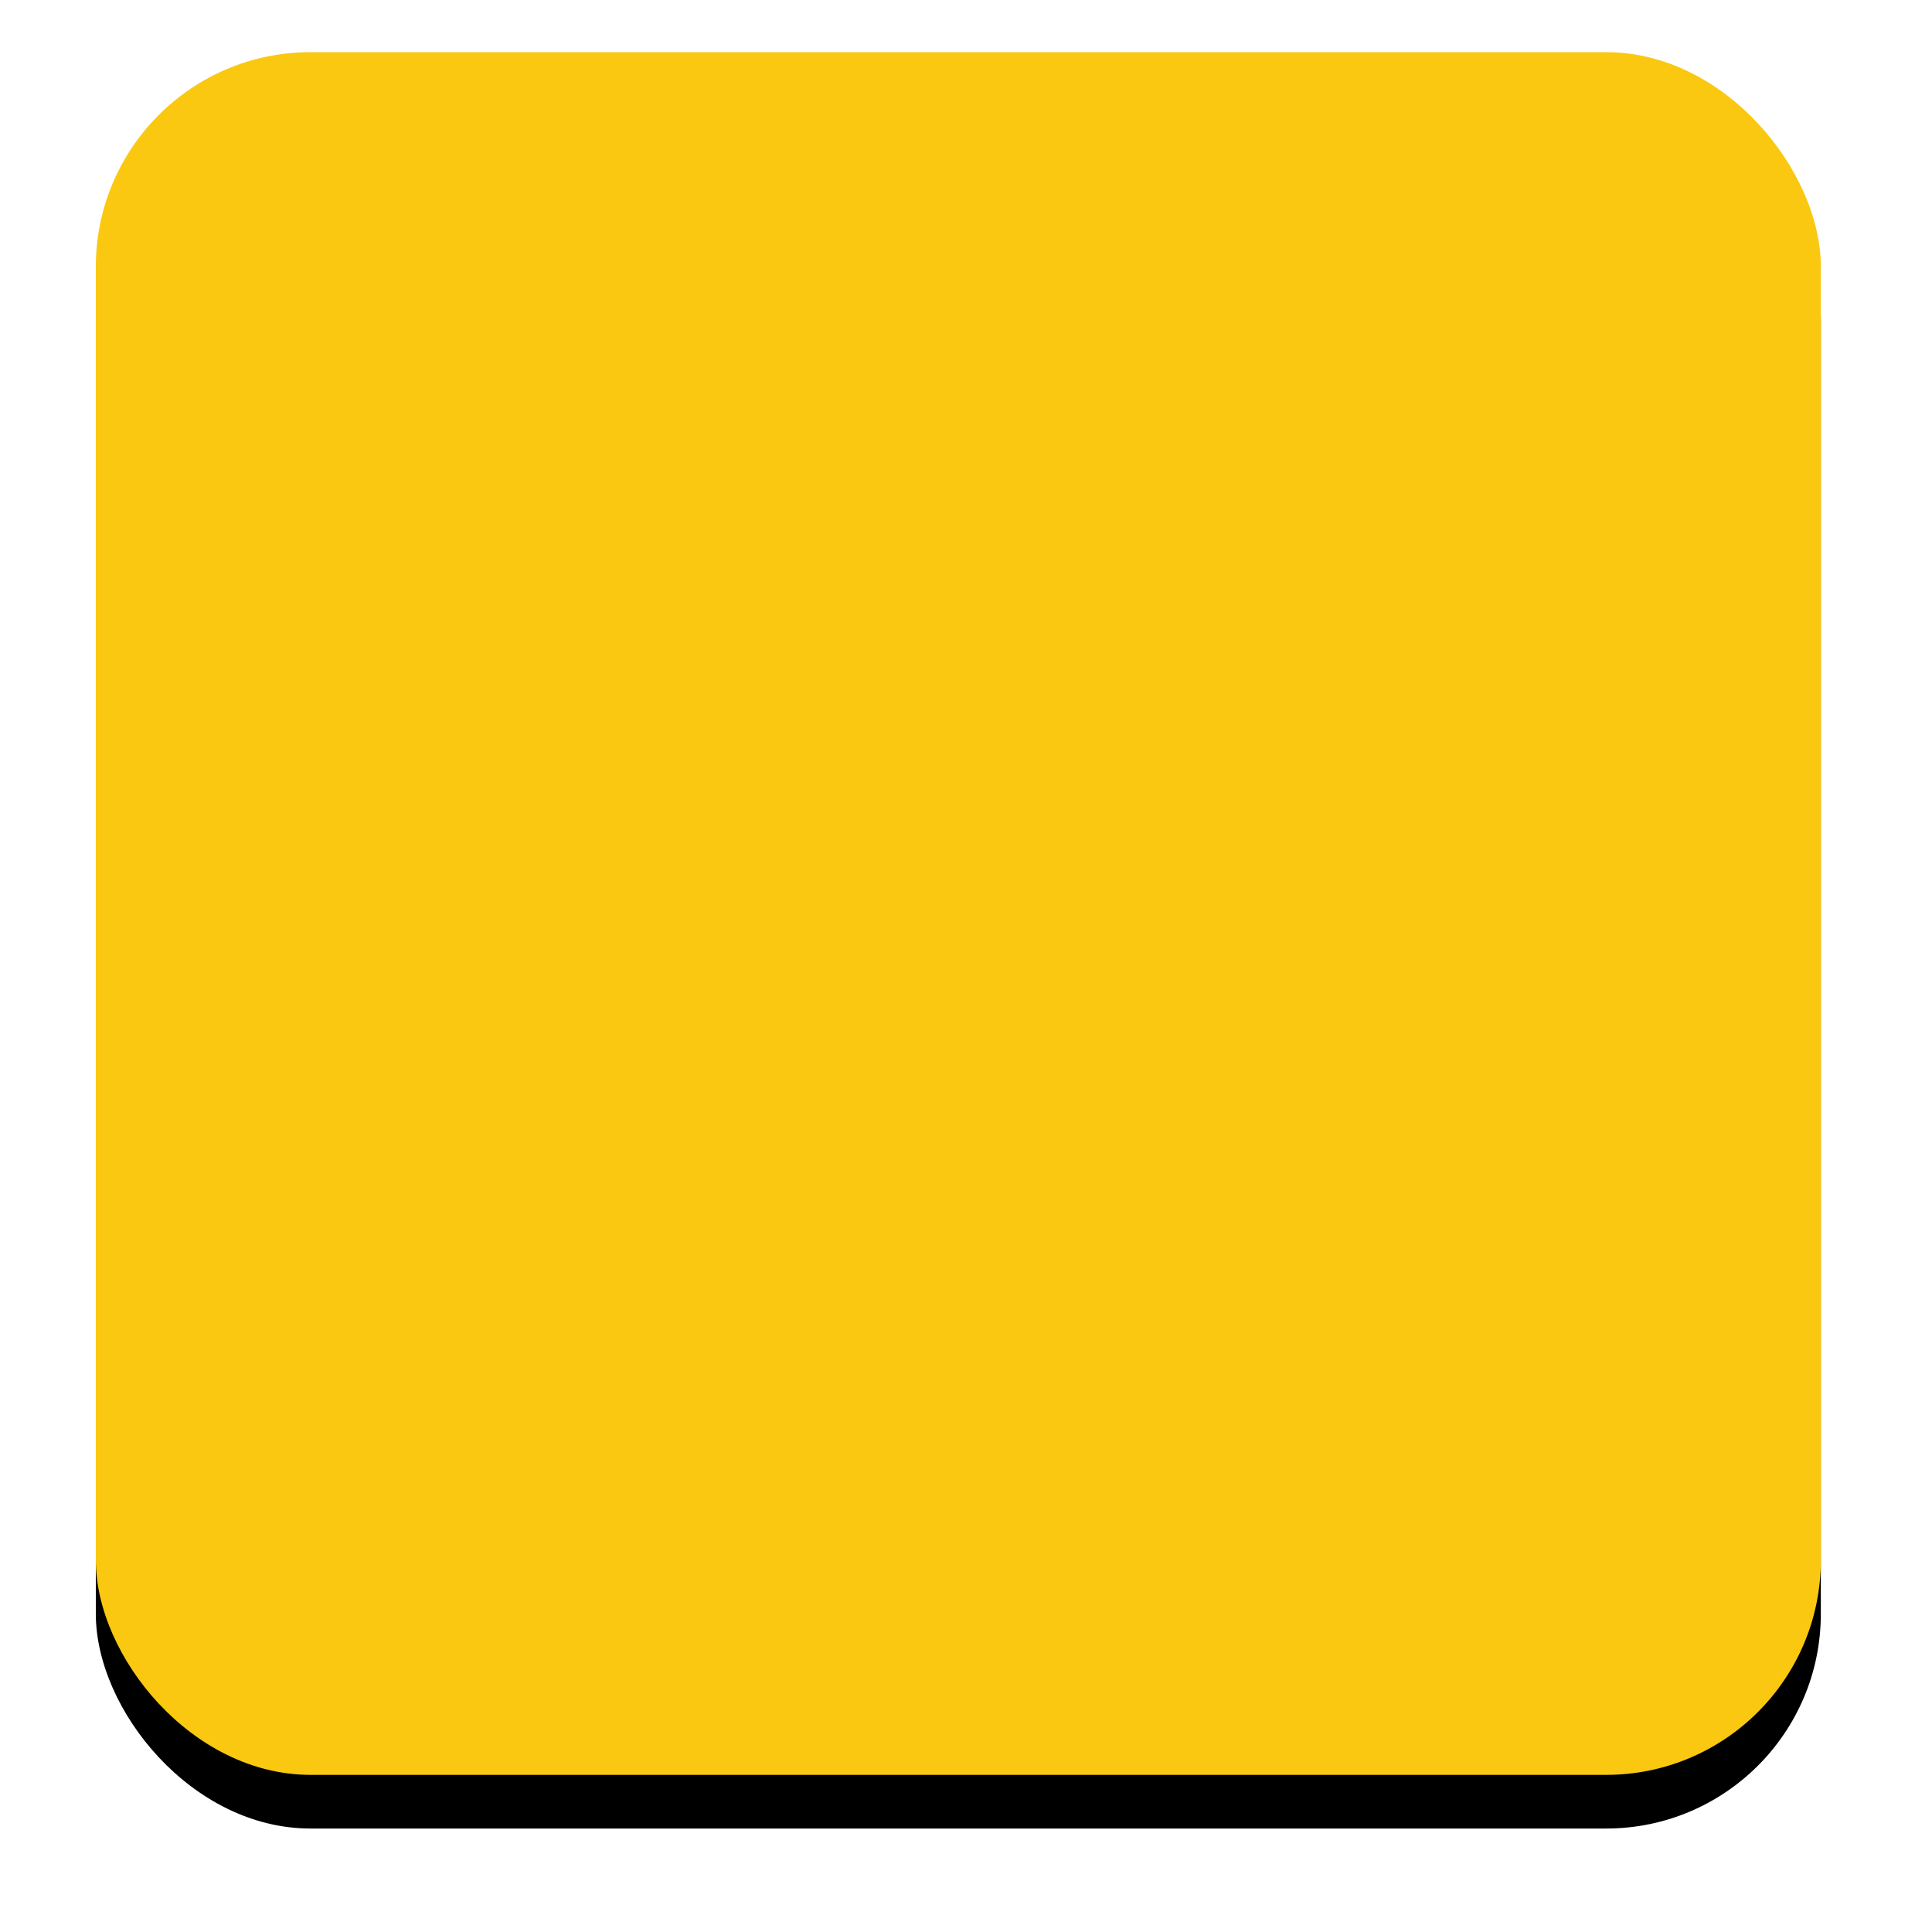 <svg xmlns="http://www.w3.org/2000/svg" xmlns:xlink="http://www.w3.org/1999/xlink" width="72" height="72" viewBox="0 0 72 72">
    <defs>
        <filter id="prefix__a" width="121.8%" height="121.8%" x="-10.9%" y="-7.8%" filterUnits="objectBoundingBox">
            <feOffset dy="2" in="SourceAlpha" result="shadowOffsetOuter1"/>
            <feGaussianBlur in="shadowOffsetOuter1" result="shadowBlurOuter1" stdDeviation="2"/>
            <feColorMatrix in="shadowBlurOuter1" values="0 0 0 0 0.976 0 0 0 0 0.827 0 0 0 0 0.471 0 0 0 1 0"/>
        </filter>
        <rect id="prefix__b" width="64.286" height="64.2" x="0" y="0" rx="8"/>
    </defs>
    <g fill="none" fill-rule="evenodd" transform="translate(3.571 1.944)">
        <use fill="#000" filter="url(#prefix__a)" xlink:href="#prefix__b"/>
        <use fill="#FAC810" xlink:href="#prefix__b"/>
    </g>
</svg>

